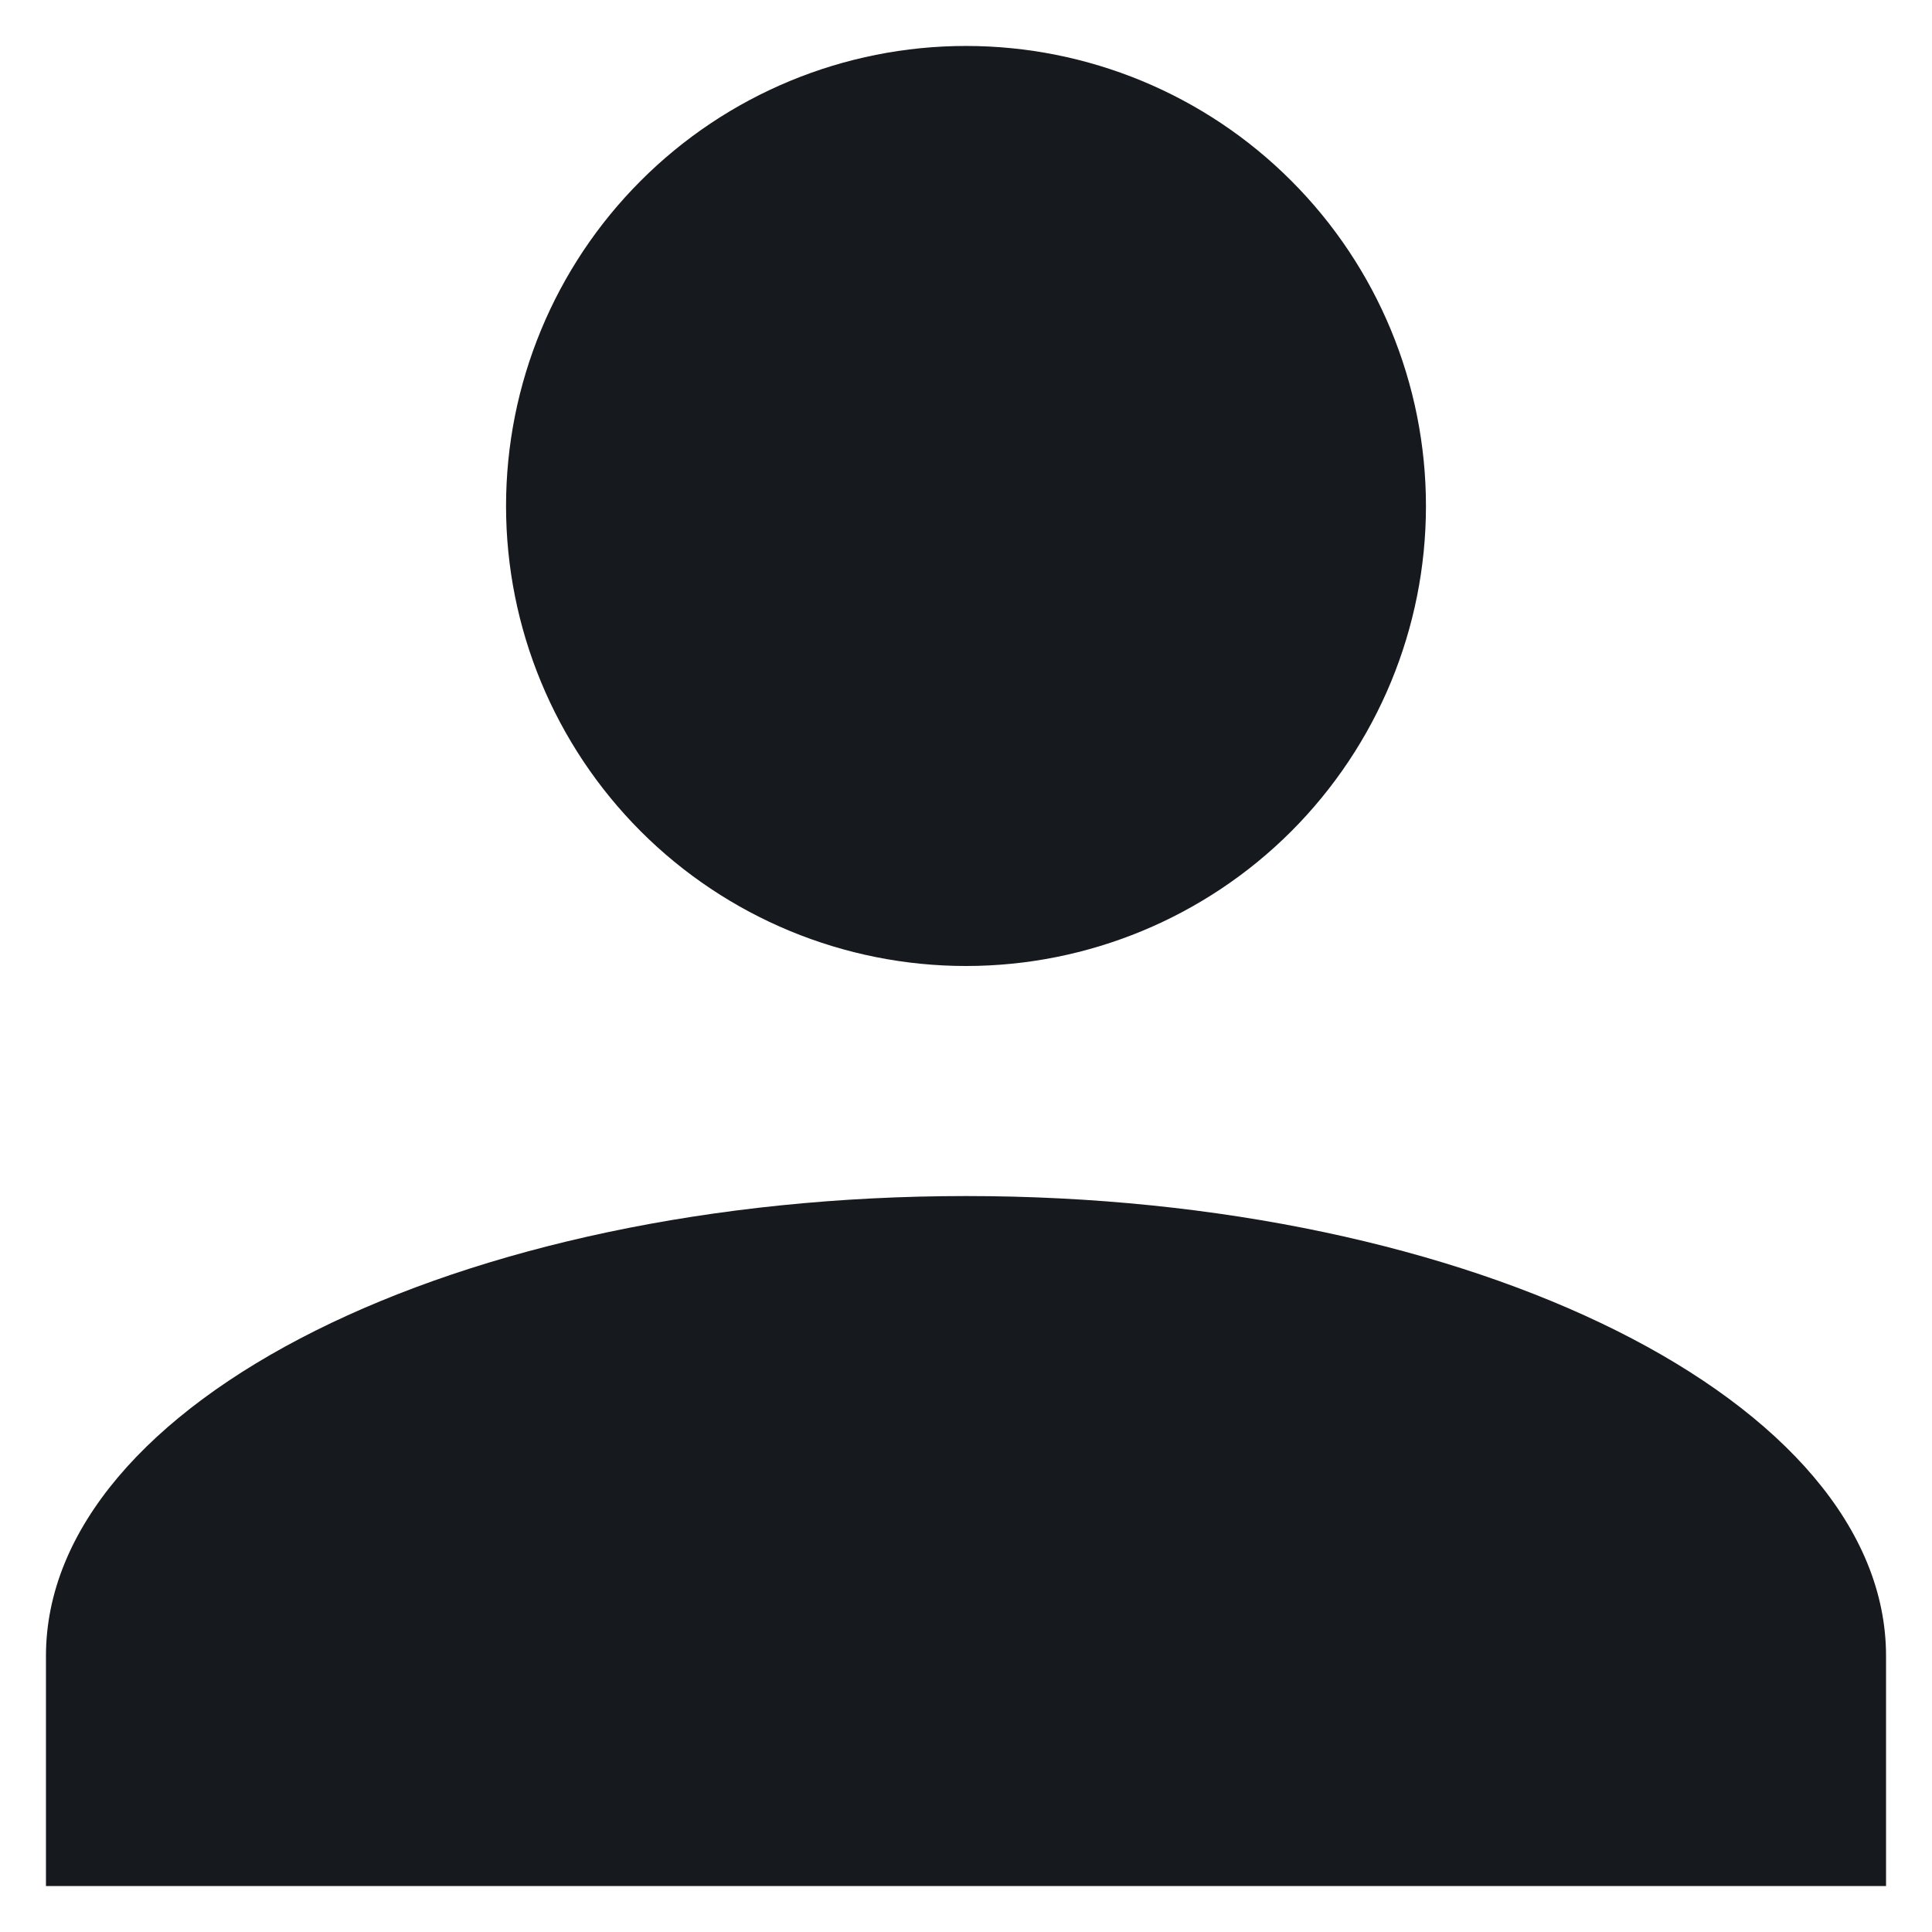 <svg width="14" height="14" viewBox="0 0 14 14" fill="none"
    xmlns="http://www.w3.org/2000/svg">
    <path d="M7 0.333C7.884 0.333 8.732 0.684 9.357 1.31C9.982 1.935 10.333 2.783 10.333 3.667C10.333 4.551 9.982 5.398 9.357 6.024C8.732 6.649 7.884 7 7 7C6.116 7 5.268 6.649 4.643 6.024C4.018 5.398 3.667 4.551 3.667 3.667C3.667 2.783 4.018 1.935 4.643 1.31C5.268 0.684 6.116 0.333 7 0.333ZM7 8.667C10.683 8.667 13.667 10.158 13.667 12V13.667H0.333V12C0.333 10.158 3.317 8.667 7 8.667Z" fill="#161A1E"/>
</svg>
